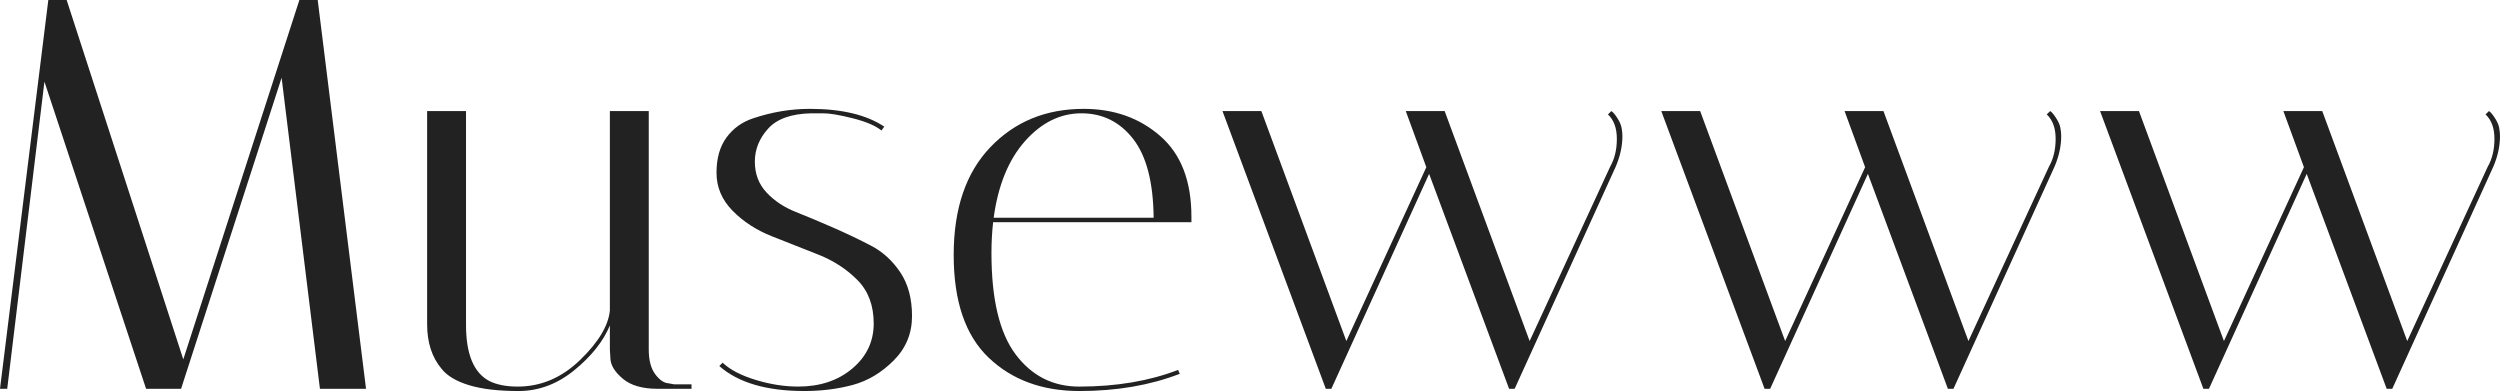 <?xml version="1.0" encoding="UTF-8"?>
<svg id="Layer_2" data-name="Layer 2" xmlns="http://www.w3.org/2000/svg" viewBox="0 0 900.19 140.8">
  <defs>
    <style>
      .cls-1 {
        fill: #222;
      }
    </style>
  </defs>
  <g id="Layer_1-2" data-name="Layer 1">
    <g>
      <path class="cls-1" d="m2.6,140H0L17.4,0h6.6l42,129.4L107.8,0h6.6l17.4,140h-16.6l-13.8-112-36.2,112h-12.6L16,29.4,2.6,140Z"/>
      <path class="cls-1" d="m167.8,117c0,10.53,2.8,17.27,8.4,20.2,2.67,1.33,6.07,2,10.2,2,8.4,0,15.9-3.2,22.5-9.6,6.6-6.4,10.17-12.33,10.7-17.8V40h14v85.8c0,3.87.77,6.83,2.3,8.9,1.53,2.07,3.1,3.17,4.7,3.3l2.2.4h6.2v1.6h-12.2c-5.47,0-9.63-1.2-12.5-3.6-2.87-2.4-4.37-4.8-4.5-7.2l-.2-3.4v-8.6c-2.4,5.73-6.67,11.1-12.8,16.1-6.13,5-12.83,7.5-20.1,7.5s-13.2-.7-17.8-2.1c-4.6-1.4-7.9-3.37-9.9-5.9-3.47-4.13-5.2-9.46-5.2-16V40h14v77Z"/>
      <path class="cls-1" d="m317.4,47c-2.13-1.73-5.57-3.2-10.3-4.4-4.73-1.2-8.3-1.8-10.7-1.8h-4.2c-7.2.13-12.4,1.97-15.6,5.5-3.2,3.54-4.8,7.5-4.8,11.9s1.4,8.1,4.2,11.1,6.3,5.33,10.5,7c4.2,1.67,8.73,3.57,13.6,5.7,4.87,2.13,9.4,4.3,13.6,6.5s7.7,5.4,10.5,9.6c2.8,4.2,4.2,9.43,4.2,15.7s-2.2,11.6-6.6,16c-4.4,4.4-9.3,7.33-14.7,8.8-5.4,1.46-11.23,2.2-17.5,2.2-13.6,0-23.8-3-30.6-9l1.2-1.2c2.67,2.53,6.63,4.6,11.9,6.2,5.27,1.6,10.37,2.4,15.3,2.4,7.87,0,14.37-2.17,19.5-6.5,5.13-4.33,7.7-9.73,7.7-16.2s-1.93-11.67-5.8-15.6c-3.87-3.93-8.57-7-14.1-9.2-5.53-2.2-11.1-4.4-16.7-6.6-5.6-2.2-10.33-5.27-14.2-9.2-3.87-3.93-5.8-8.5-5.8-13.7s1.2-9.43,3.6-12.7c2.4-3.27,5.6-5.57,9.6-6.9,6.8-2.27,13.6-3.4,20.4-3.4,11.46,0,20.4,2.13,26.8,6.4l-1,1.4Z"/>
      <path class="cls-1" d="m357,91.2c0,16.53,2.9,28.67,8.7,36.4,5.8,7.73,13.43,11.6,22.9,11.6,13.33,0,25.2-2,35.6-6l.6,1.4c-10.67,4.13-22.7,6.2-36.1,6.2s-24.3-4-32.7-12c-8.4-8-12.6-20.33-12.6-37s4.4-29.6,13.2-38.8,20-13.8,33.6-13.8c10.93,0,20.13,3.27,27.6,9.8,7.47,6.53,11.2,16.2,11.2,29v2h-71.4c-.4,3.6-.6,7.33-.6,11.2Zm51-41.2c-4.8-6.13-11-9.2-18.6-9.2s-14.37,3.33-20.3,10c-5.93,6.67-9.7,15.87-11.3,27.6h57.6c-.13-12.8-2.6-22.27-7.4-28.4Z"/>
      <path class="cls-1" d="m578.99,41.2l1.2-1.2c.53.27,1.23,1.07,2.1,2.4.87,1.33,1.4,2.53,1.6,3.6.2,1.07.3,2.07.3,3,0,3.6-.8,7.27-2.4,11l-36.4,80h-2l-28.8-77.4-35.2,77.4h-2l-37.2-100h14l30.6,82.8,28.8-62.6-7.4-20.2h14l30.6,82.8,29-62.8c1.6-2.8,2.4-6.13,2.4-10s-1.07-6.8-3.2-8.8Z"/>
      <path class="cls-1" d="m736.99,41.2l1.2-1.2c.53.27,1.23,1.07,2.1,2.4.87,1.33,1.4,2.53,1.6,3.6.2,1.07.3,2.07.3,3,0,3.6-.8,7.27-2.4,11l-36.4,80h-2l-28.8-77.4-35.2,77.4h-2l-37.2-100h14l30.6,82.8,28.8-62.6-7.4-20.2h14l30.6,82.8,29-62.8c1.6-2.8,2.4-6.13,2.4-10s-1.07-6.8-3.2-8.8Z"/>
      <path class="cls-1" d="m894.99,41.2l1.2-1.2c.53.27,1.23,1.07,2.1,2.4.87,1.33,1.4,2.53,1.6,3.6.2,1.07.3,2.07.3,3,0,3.6-.8,7.27-2.4,11l-36.4,80h-2l-28.8-77.4-35.2,77.4h-2l-37.2-100h14l30.6,82.8,28.8-62.6-7.4-20.2h14l30.6,82.8,29-62.8c1.6-2.8,2.4-6.13,2.4-10s-1.07-6.8-3.2-8.8Z"/>
    </g>
  </g>
</svg>